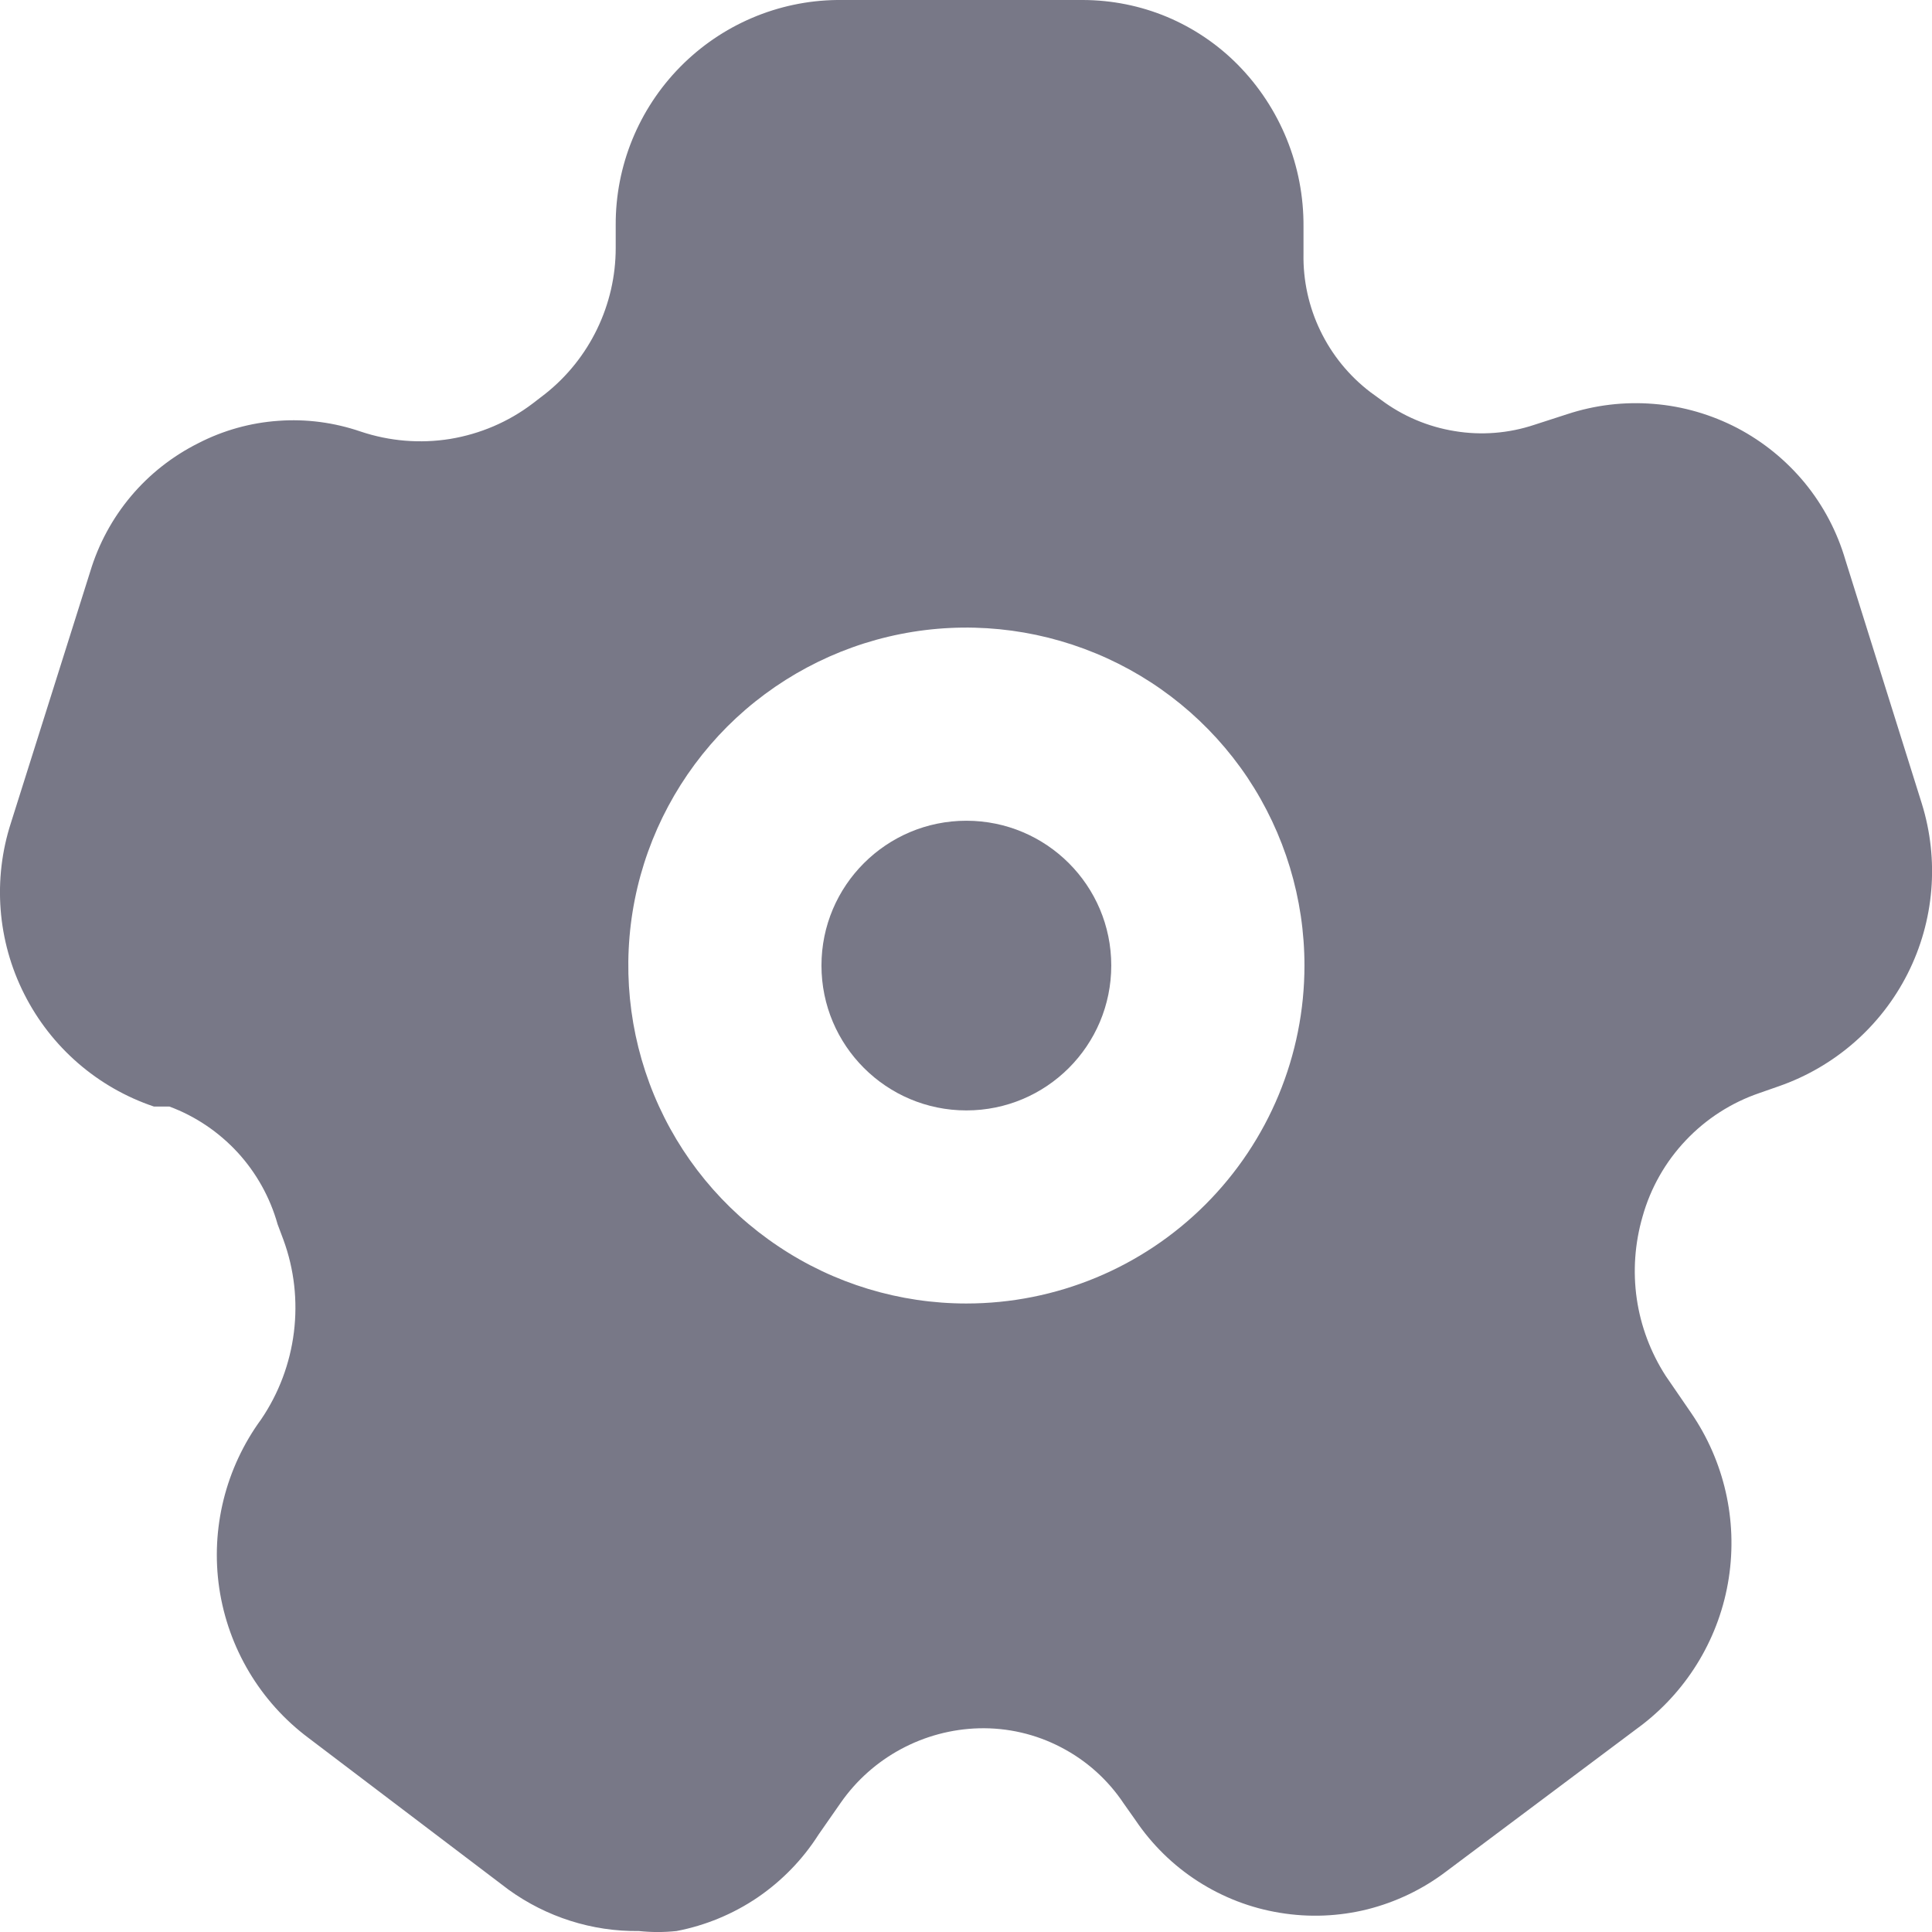 <svg width="16" height="16" viewBox="0 0 16 16" fill="none" xmlns="http://www.w3.org/2000/svg">
<path d="M8.003 9.196C8.666 9.196 9.203 8.659 9.203 7.996C9.203 7.334 8.666 6.797 8.003 6.797C7.341 6.797 6.803 7.334 6.803 7.996C6.803 8.659 7.341 9.196 8.003 9.196Z" fill="#787887"/>
<path d="M15.915 6.653L15.283 4.638C15.215 4.405 15.101 4.188 14.947 4C14.793 3.813 14.603 3.658 14.388 3.545C14.173 3.433 13.937 3.364 13.695 3.345C13.453 3.325 13.21 3.354 12.979 3.43L12.707 3.518C12.494 3.589 12.267 3.607 12.046 3.57C11.824 3.534 11.615 3.445 11.435 3.31L11.347 3.246C11.172 3.112 11.031 2.939 10.935 2.74C10.839 2.542 10.791 2.323 10.795 2.103V1.879C10.799 1.377 10.604 0.894 10.251 0.536C10.084 0.367 9.884 0.232 9.665 0.14C9.445 0.048 9.209 0.001 8.971 0H6.931C6.442 0.006 5.975 0.206 5.632 0.555C5.289 0.904 5.097 1.374 5.099 1.863V2.055C5.099 2.287 5.046 2.516 4.945 2.725C4.844 2.934 4.697 3.118 4.515 3.262L4.411 3.342C4.211 3.494 3.976 3.594 3.728 3.635C3.48 3.675 3.226 3.654 2.987 3.574C2.768 3.499 2.537 3.468 2.306 3.485C2.074 3.501 1.849 3.564 1.643 3.67C1.429 3.777 1.239 3.926 1.085 4.109C0.931 4.292 0.816 4.505 0.747 4.734L0.091 6.813C-0.061 7.281 -0.022 7.791 0.2 8.231C0.422 8.672 0.808 9.007 1.275 9.164H1.403C1.619 9.244 1.812 9.375 1.968 9.544C2.124 9.714 2.237 9.918 2.299 10.139L2.347 10.267C2.437 10.512 2.466 10.774 2.434 11.033C2.402 11.291 2.309 11.539 2.163 11.754C1.868 12.157 1.743 12.66 1.816 13.154C1.89 13.649 2.155 14.094 2.555 14.393L4.211 15.649C4.525 15.876 4.904 15.997 5.291 15.992C5.395 16.003 5.5 16.003 5.603 15.992C5.843 15.946 6.072 15.851 6.274 15.714C6.476 15.576 6.648 15.399 6.779 15.193L6.963 14.929C7.092 14.744 7.263 14.592 7.462 14.485C7.661 14.378 7.882 14.319 8.107 14.313C8.344 14.307 8.578 14.361 8.788 14.471C8.998 14.58 9.176 14.74 9.307 14.937L9.403 15.073C9.54 15.276 9.716 15.449 9.922 15.581C10.128 15.713 10.358 15.802 10.6 15.841C10.841 15.881 11.088 15.871 11.325 15.812C11.562 15.752 11.785 15.645 11.979 15.497L13.603 14.281C13.987 13.983 14.243 13.55 14.317 13.069C14.391 12.589 14.279 12.099 14.003 11.698L13.795 11.395C13.67 11.201 13.588 10.983 13.555 10.756C13.522 10.528 13.539 10.296 13.603 10.075C13.669 9.839 13.792 9.622 13.961 9.444C14.129 9.266 14.339 9.131 14.571 9.052L14.731 8.996C15.194 8.835 15.577 8.501 15.798 8.064C16.019 7.627 16.061 7.121 15.915 6.653ZM8.003 10.795C7.45 10.795 6.908 10.631 6.448 10.323C5.987 10.016 5.628 9.579 5.416 9.067C5.205 8.556 5.149 7.993 5.257 7.45C5.365 6.907 5.632 6.409 6.023 6.017C6.415 5.626 6.914 5.359 7.457 5.251C8 5.143 8.563 5.199 9.075 5.411C9.586 5.622 10.024 5.981 10.332 6.441C10.639 6.902 10.803 7.443 10.803 7.996C10.803 8.738 10.508 9.45 9.983 9.975C9.458 10.5 8.746 10.795 8.003 10.795Z" fill="#787887"/>
</svg>
